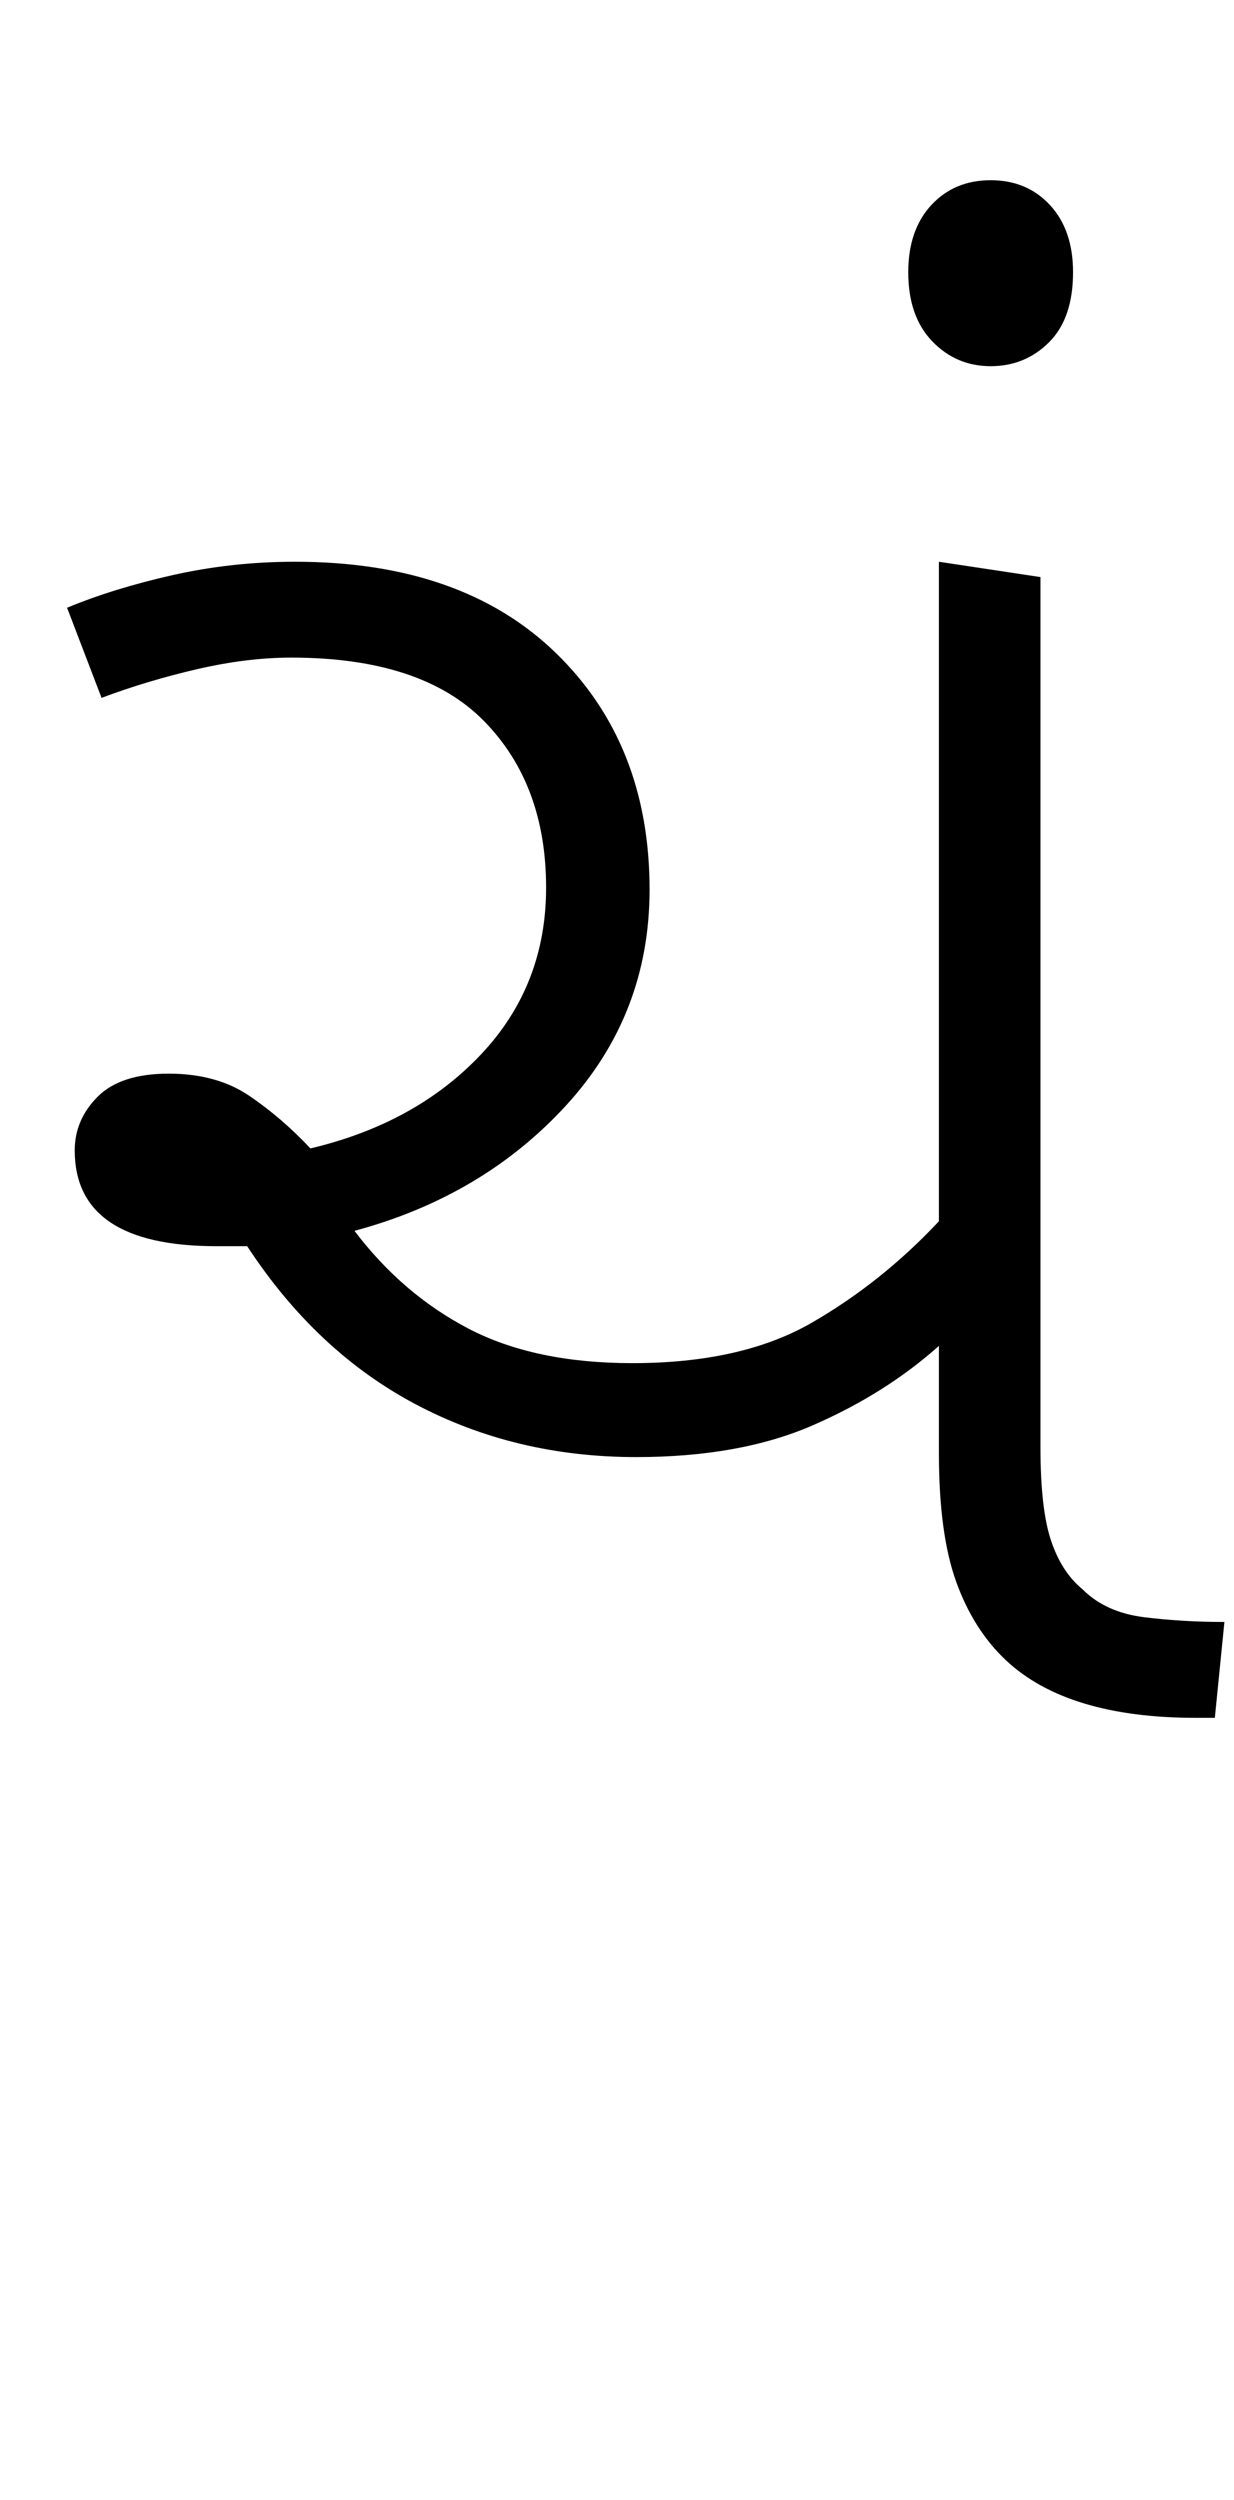 <svg xmlns="http://www.w3.org/2000/svg" xmlns:xlink="http://www.w3.org/1999/xlink" width="64.4" height="130.4"><path d="M33.20 76L33.20 76Q26.90 76 21.70 73.25Q16.50 70.50 12.90 65L12.90 65Q12.10 65 11.30 65L11.30 65Q3.90 65 3.90 60.00L3.90 60.00Q3.90 58.40 5.10 57.20Q6.30 56.00 8.80 56.00L8.80 56.00Q11.30 56.00 13 57.15Q14.70 58.30 16.20 59.90L16.20 59.90Q21.70 58.60 25.10 55.00Q28.50 51.40 28.50 46.30L28.50 46.30Q28.50 40.90 25.25 37.60Q22 34.30 15.20 34.30L15.20 34.30Q12.90 34.30 10.30 34.90Q7.70 35.50 5.30 36.40L5.30 36.40L3.50 31.70Q5.90 30.70 9 30.00Q12.10 29.30 15.40 29.30L15.40 29.30Q24.10 29.30 29 34.05Q33.90 38.80 33.90 46.40L33.90 46.40Q33.90 52.90 29.55 57.65Q25.20 62.40 18.50 64.20L18.50 64.20Q21 67.50 24.45 69.30Q27.90 71.10 33 71.10L33 71.10Q38.70 71.10 42.35 69Q46 66.90 49 63.70L49 63.70L49 29.30L54.30 30.10L54.30 75.50Q54.30 78.70 54.85 80.35Q55.40 82.00 56.50 82.90L56.50 82.90Q57.70 84.10 59.70 84.35Q61.70 84.60 63.90 84.60L63.90 84.60L63.40 89.60L62.40 89.60Q55.70 89.60 52.50 86.60L52.50 86.60Q50.80 85.00 49.90 82.50Q49 80 49 75.80L49 75.80L49 70.20Q46.20 72.70 42.40 74.35Q38.60 76 33.20 76ZM51.70 19.10L51.70 19.10Q49.90 19.10 48.65 17.80Q47.40 16.50 47.40 14.20L47.40 14.20Q47.40 12 48.60 10.70Q49.80 9.40 51.70 9.40L51.70 9.40Q53.60 9.40 54.80 10.70Q56.00 12 56.00 14.20L56.00 14.20Q56.00 16.60 54.75 17.85Q53.50 19.10 51.70 19.10Z"/></svg>